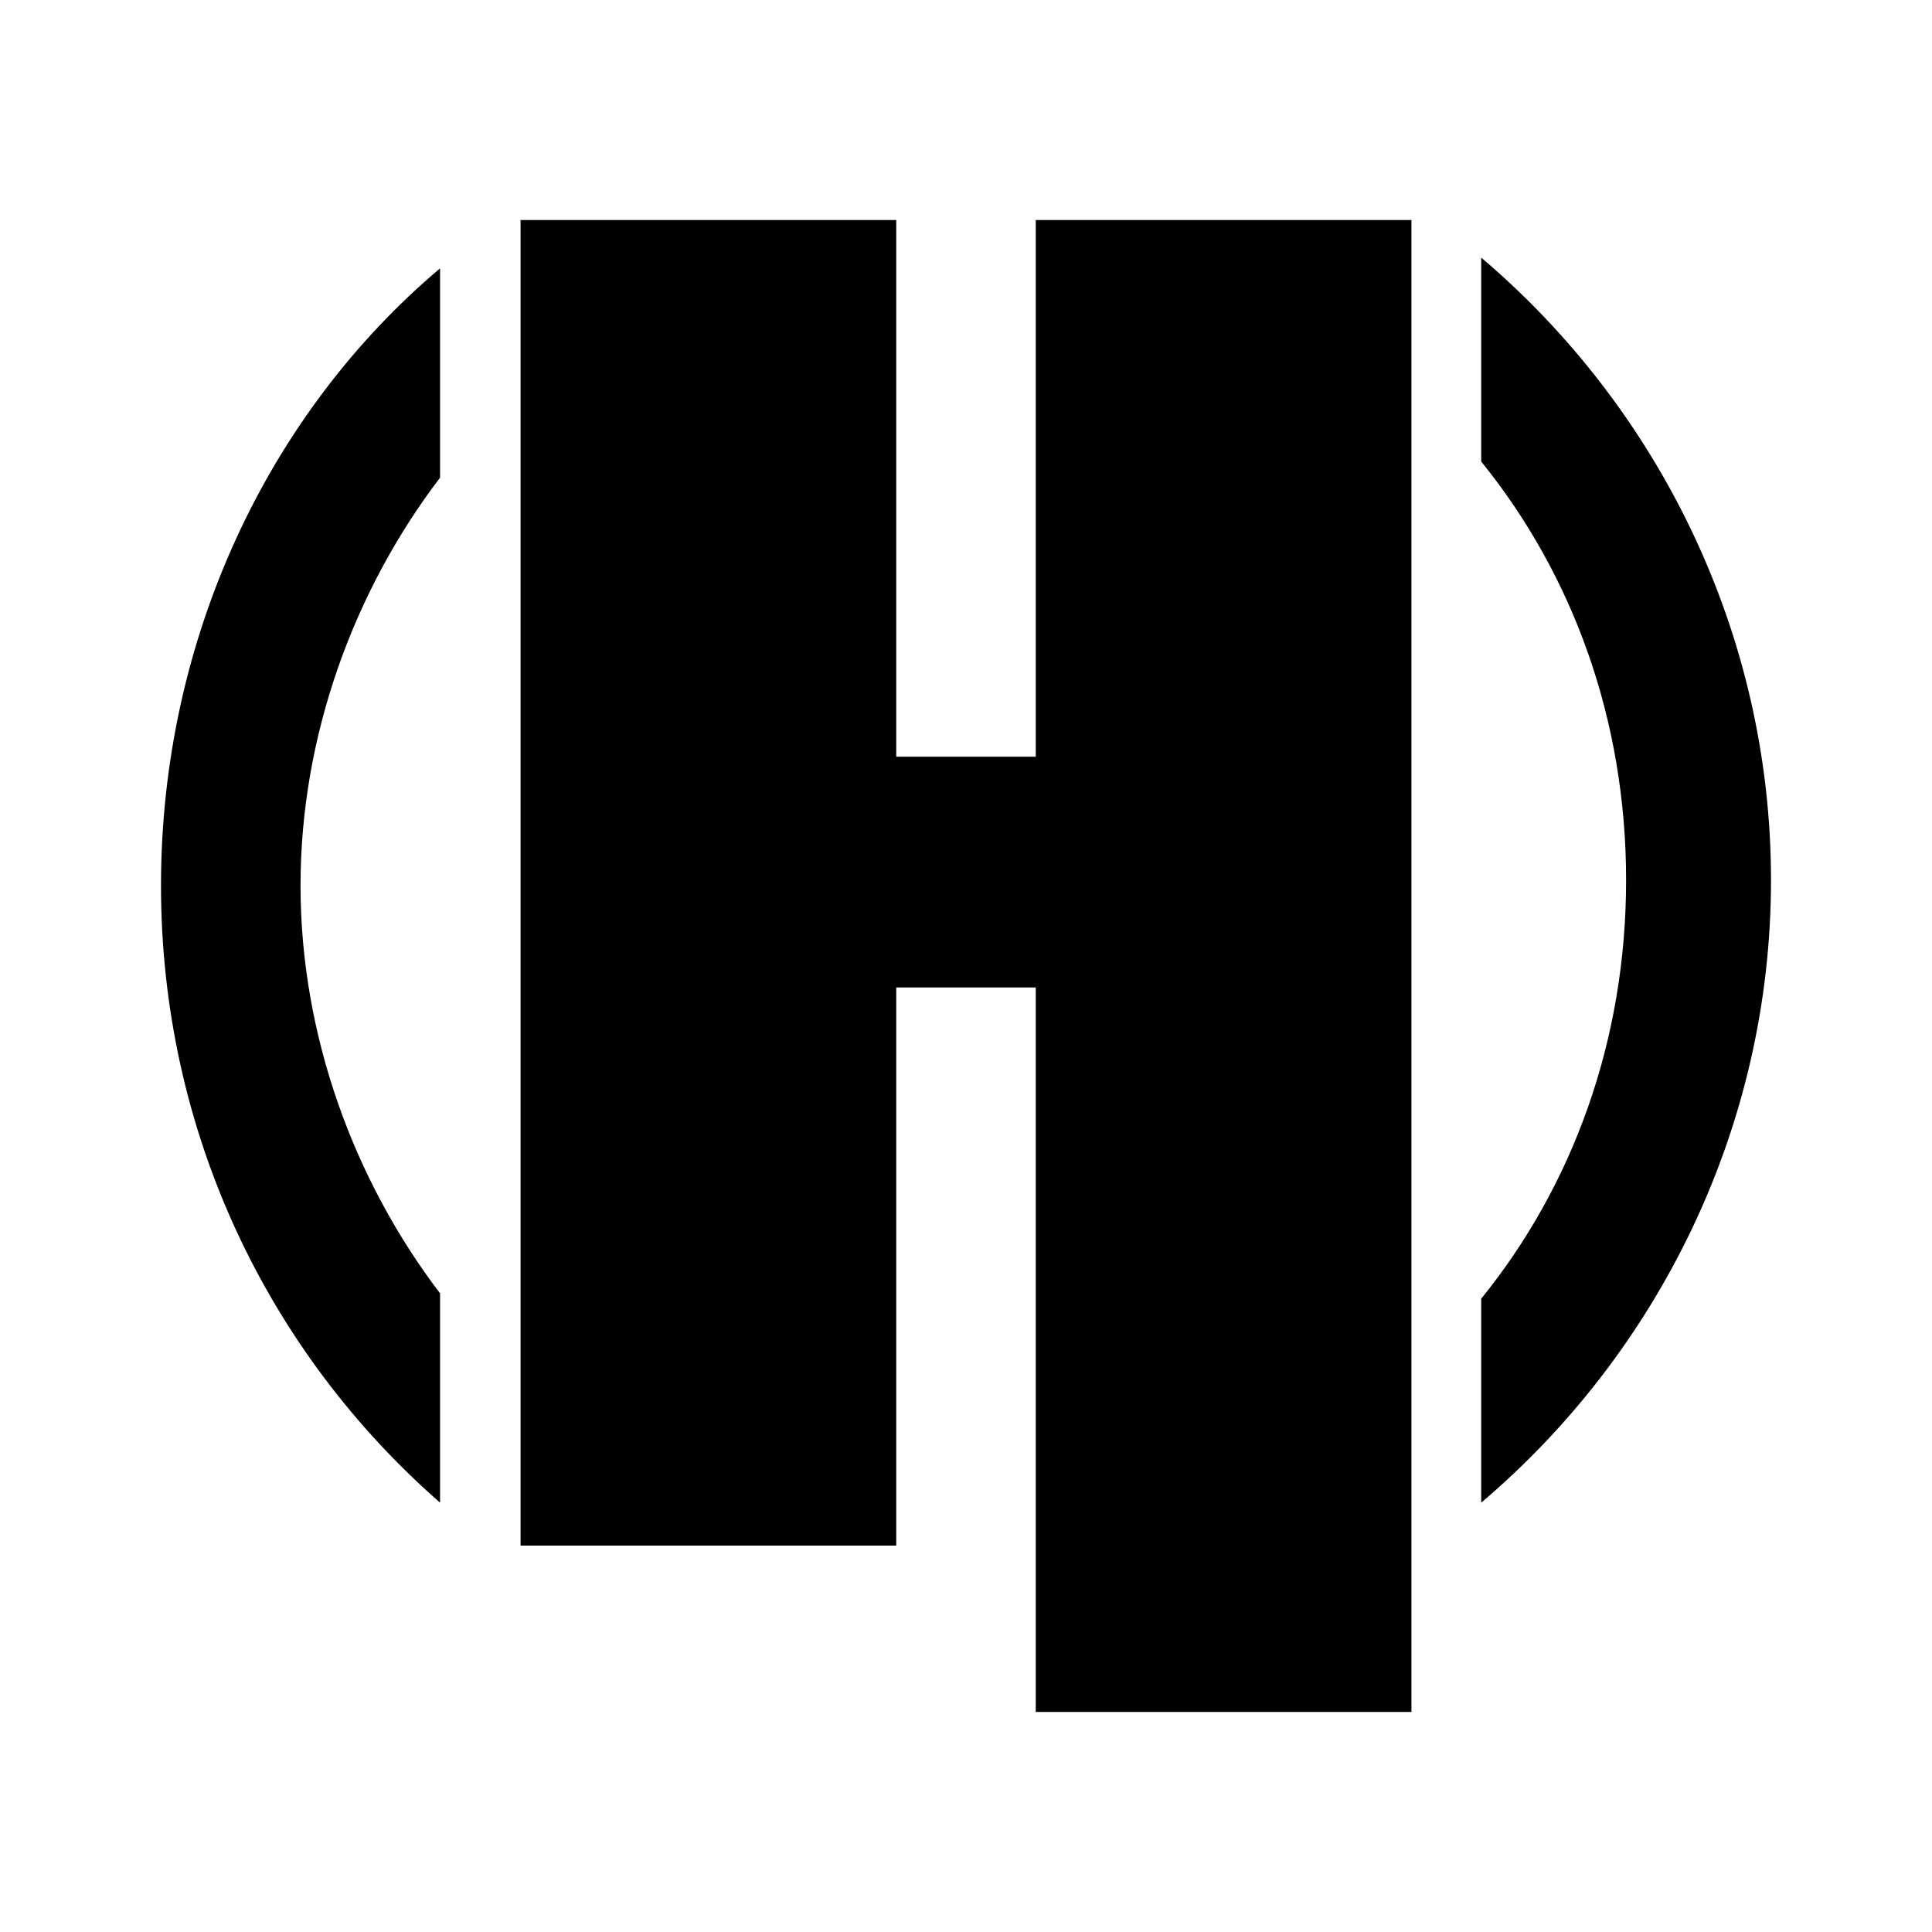 <?xml version="1.0" encoding="utf-8" standalone="no"?><svg xmlns:android="http://schemas.android.com/apk/res/android" height="36.0" width="36.0" xmlns="http://www.w3.org/2000/svg">
    <path d="M 19.3 4.1 L 19.3 14.1 L 16.7 14.1 L 16.7 4.1 L 9.7 4.1 L 9.7 28.8 L 16.7 28.8 L 16.7 18.4 L 19.3 18.4 L 19.3 31.9 L 26.3 31.9 L 26.3 4.1 Z" fill="#000000" fill-opacity="1.0"/>
    <path d="M8.2,5C5,7.7,3,11.9,3,16.5S5,25.2,8.2,28v-3.9c-1.6-2.1-2.6-4.8-2.6-7.6s1-5.5,2.6-7.6V5z M27.6,4.8v3.8 c1.7,2.1,2.7,4.8,2.7,7.8s-1,5.7-2.7,7.8v3.8c3.3-2.8,5.4-7,5.4-11.6S30.9,7.6,27.6,4.8z" fill="#000000" fill-opacity="1.0"/>
</svg>